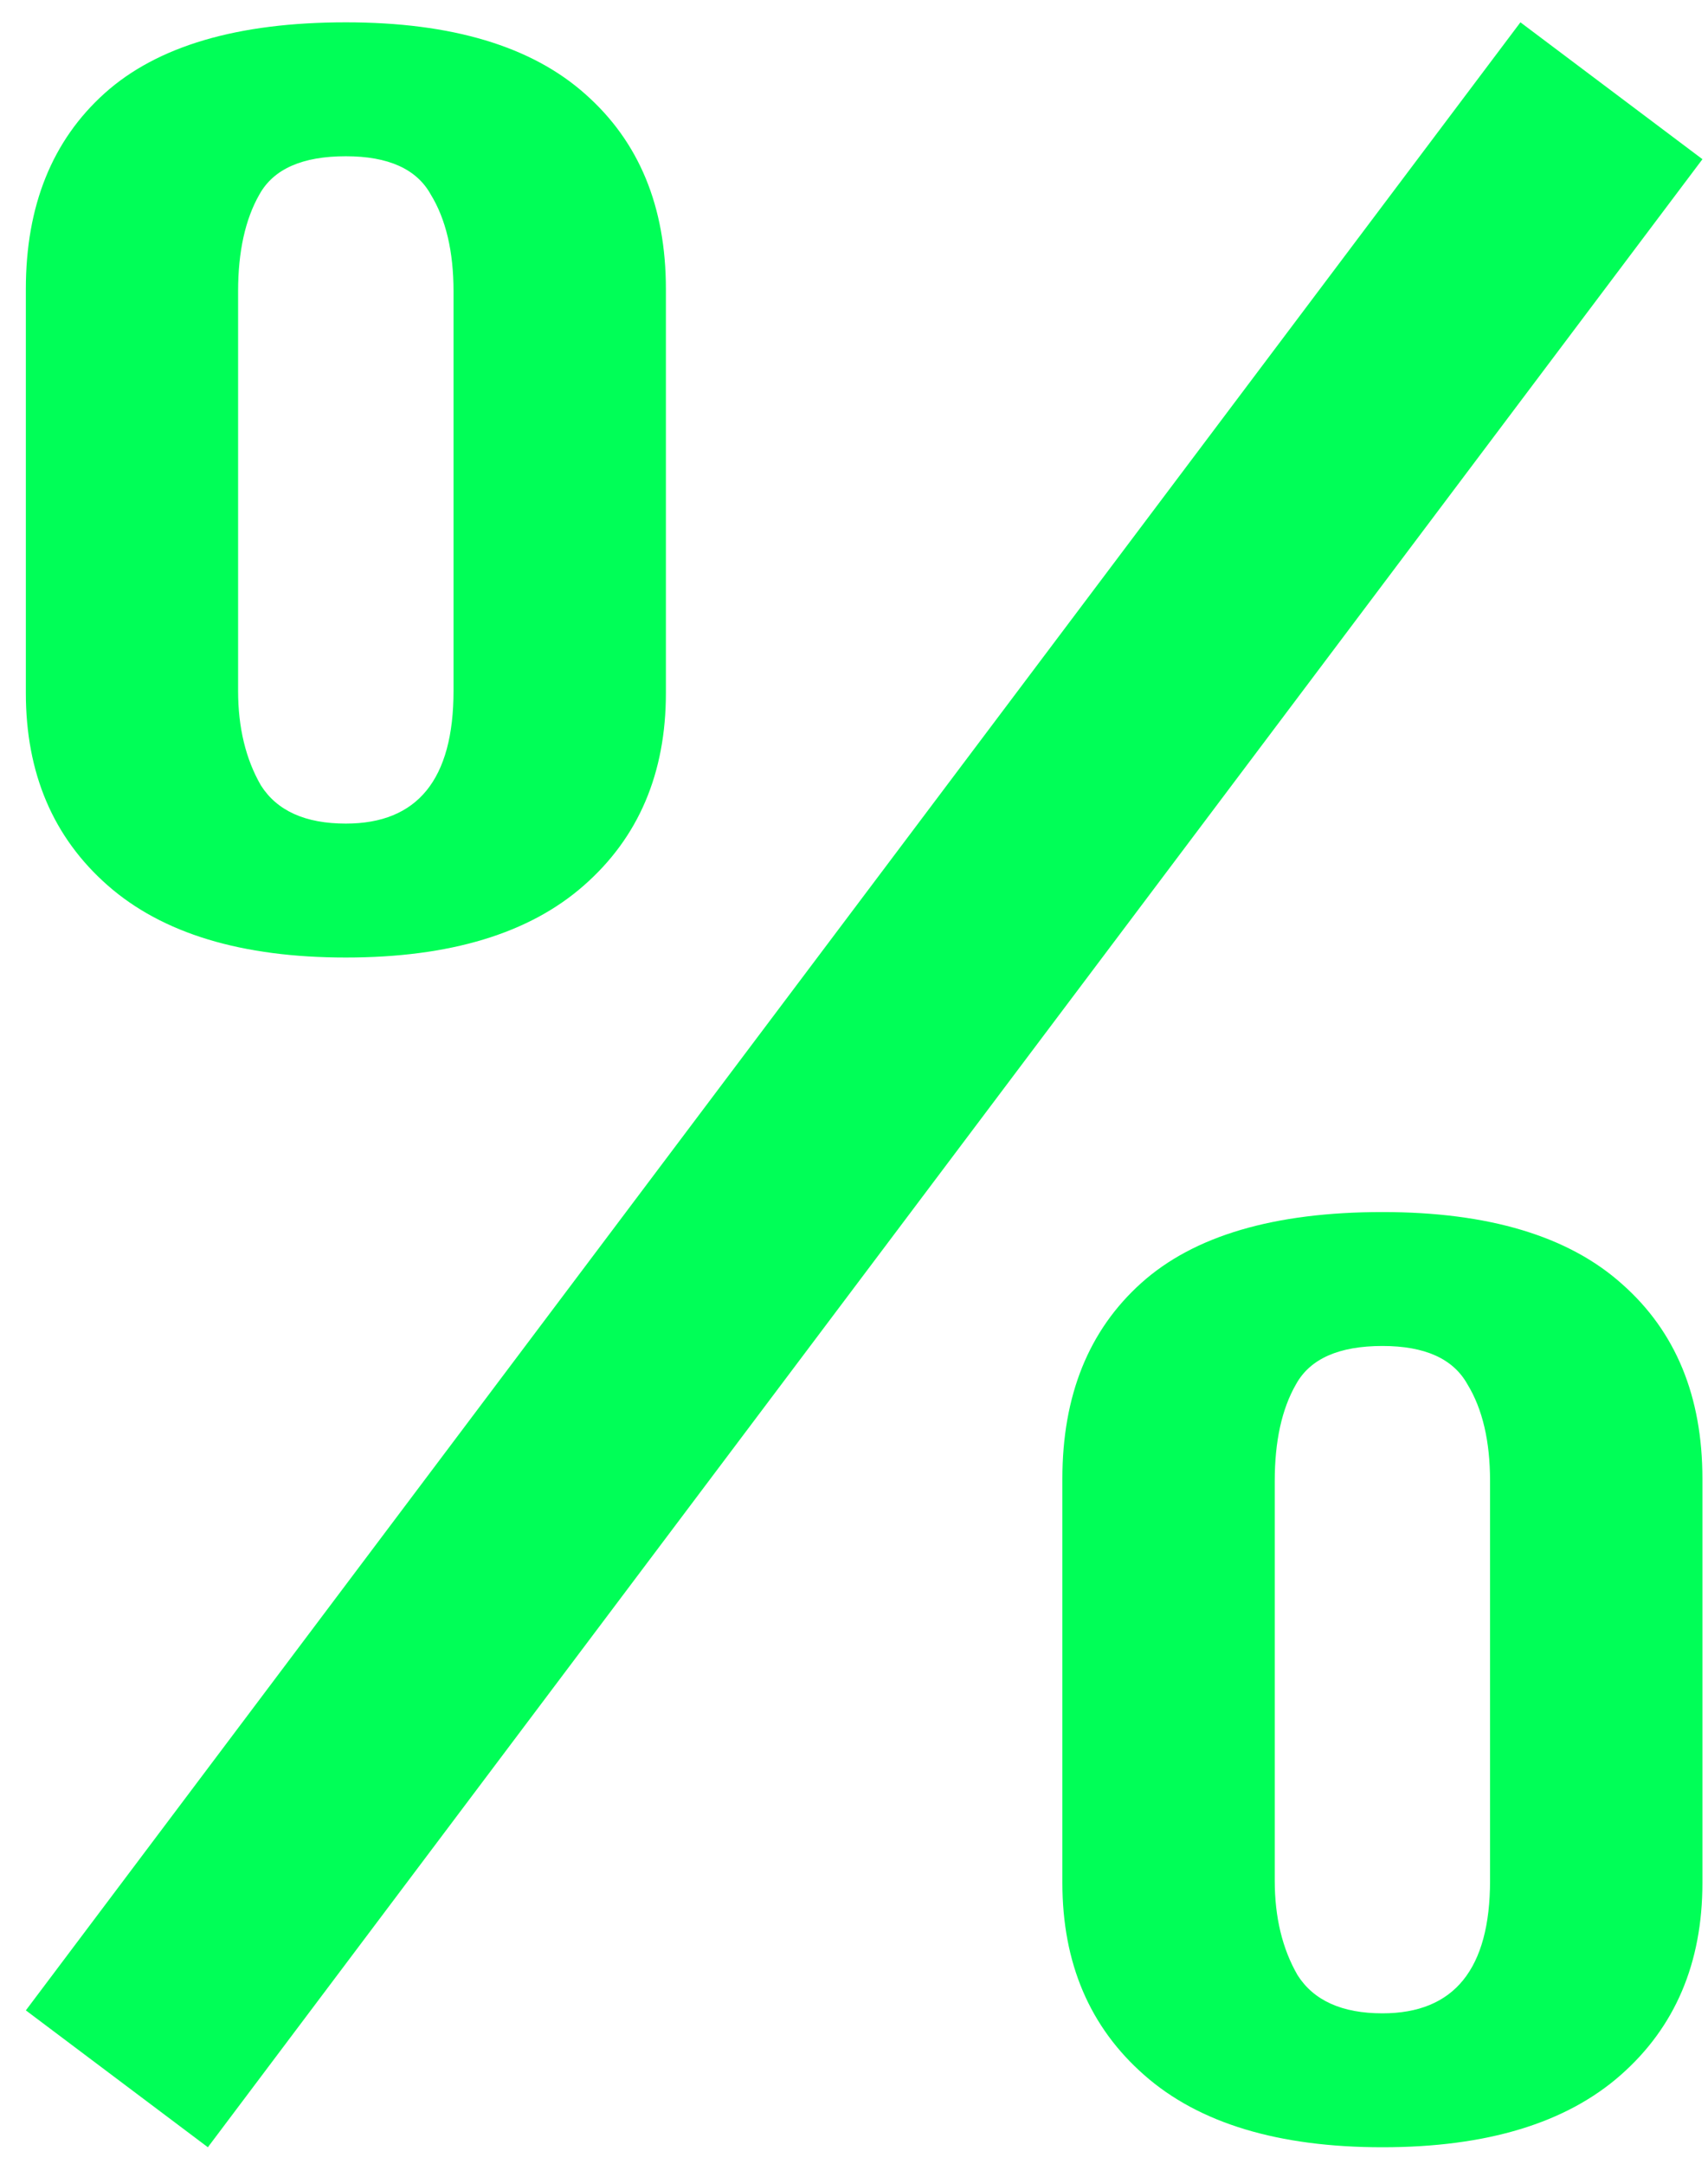 <svg width="15" height="19" viewBox="0 0 15 19" fill="none" xmlns="http://www.w3.org/2000/svg">
<path d="M3.037 8.408C2.123 8.408 1.426 8.197 0.946 7.775C0.467 7.354 0.227 6.79 0.227 6.086V2.538C0.227 1.807 0.458 1.234 0.919 0.819C1.381 0.404 2.087 0.196 3.037 0.196C3.97 0.196 4.671 0.407 5.142 0.828C5.612 1.244 5.848 1.813 5.848 2.538V6.086C5.848 6.79 5.608 7.354 5.128 7.775C4.649 8.197 3.952 8.408 3.037 8.408ZM3.037 7.232C3.668 7.232 3.983 6.843 3.983 6.066V2.558C3.983 2.209 3.916 1.925 3.783 1.708C3.659 1.484 3.41 1.372 3.037 1.372C2.655 1.372 2.402 1.484 2.278 1.708C2.154 1.925 2.091 2.209 2.091 2.558V6.066C2.091 6.389 2.158 6.665 2.291 6.896C2.433 7.12 2.682 7.232 3.037 7.232Z" fill="#00FF57"/>
<path d="M12.141 18.855C11.226 18.855 10.529 18.644 10.05 18.222C9.57 17.801 9.33 17.238 9.33 16.533V12.985C9.33 12.254 9.561 11.681 10.023 11.266C10.485 10.851 11.191 10.643 12.141 10.643C13.073 10.643 13.775 10.854 14.245 11.275C14.716 11.691 14.951 12.26 14.951 12.985V16.533C14.951 17.238 14.711 17.801 14.232 18.222C13.752 18.644 13.055 18.855 12.141 18.855ZM12.141 17.679C12.771 17.679 13.086 17.29 13.086 16.513V13.005C13.086 12.656 13.02 12.372 12.887 12.155C12.762 11.931 12.514 11.819 12.141 11.819C11.759 11.819 11.506 11.931 11.382 12.155C11.257 12.372 11.195 12.656 11.195 13.005V16.513C11.195 16.836 11.262 17.112 11.395 17.343C11.537 17.567 11.786 17.679 12.141 17.679Z" fill="#00FF57"/>
<rect x="0.227" y="17.653" width="21.841" height="2" transform="rotate(-53.061 0.227 17.653)" fill="#00FF57"/>
</svg>
